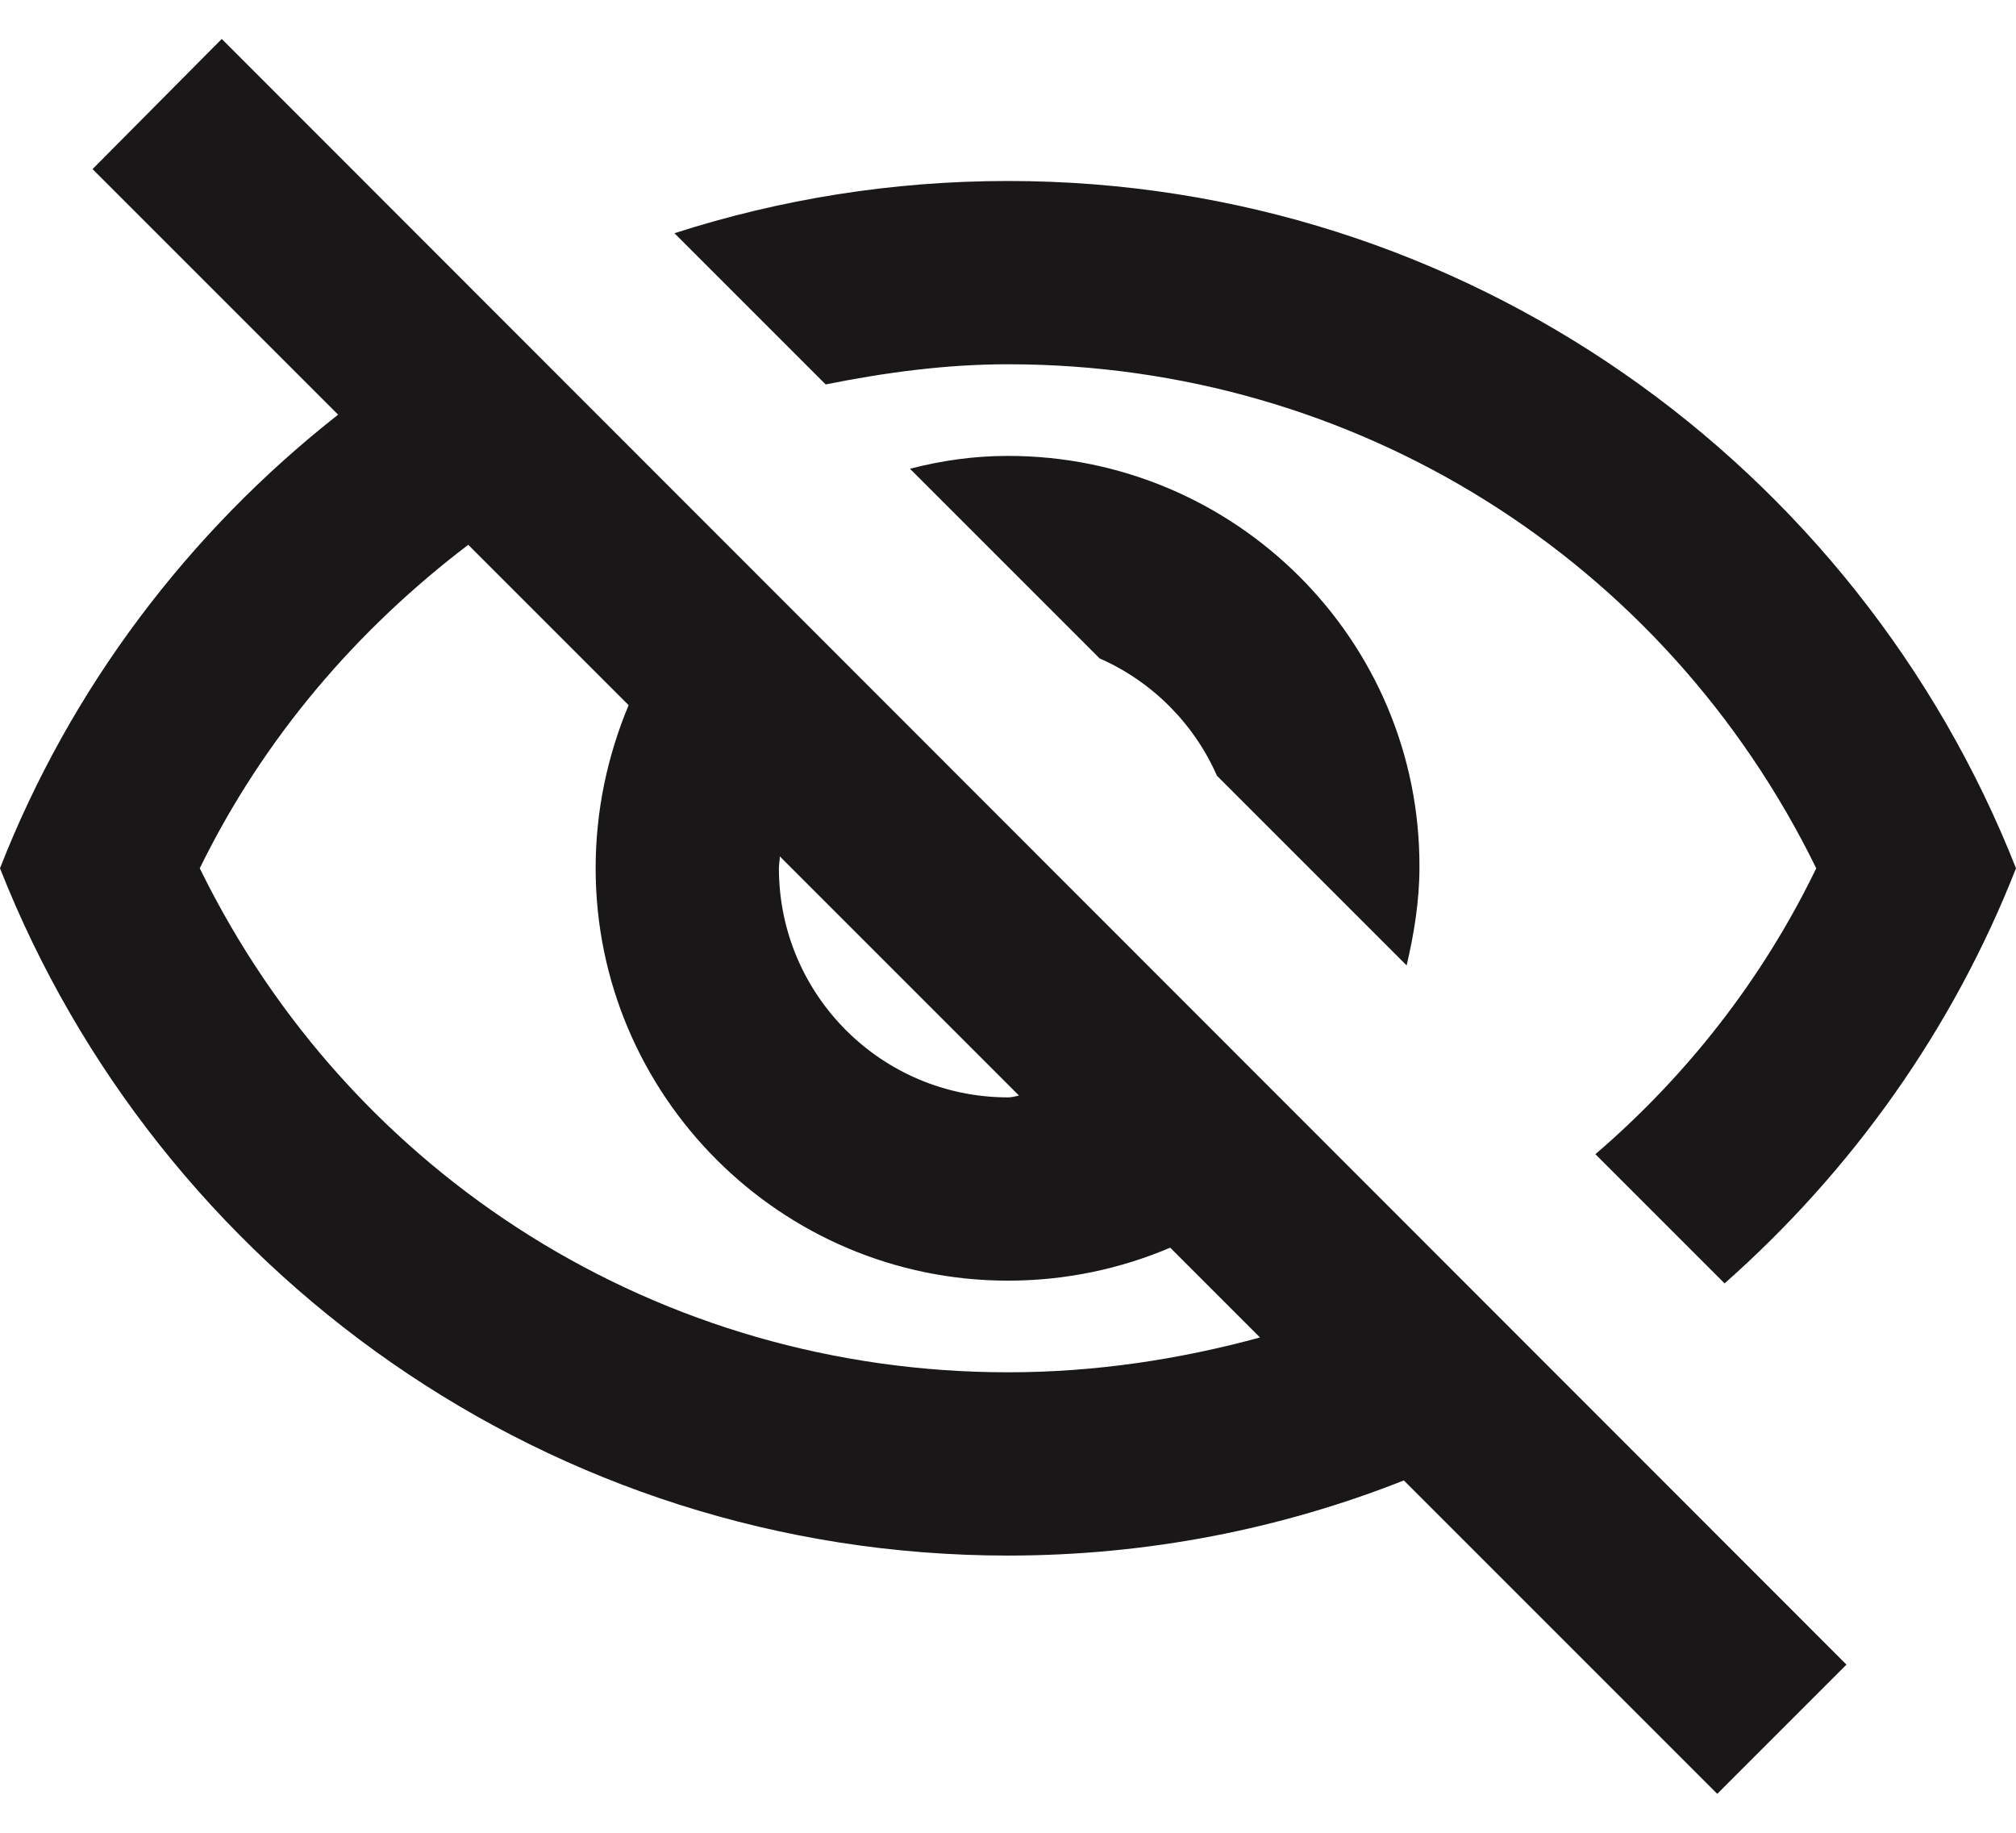 <svg width="22" height="20" viewBox="0 0 22 20" fill="none" xmlns="http://www.w3.org/2000/svg">
<path d="M11 3.975C14.79 3.975 18.17 6.105 19.82 9.475C19.23 10.695 18.4 11.745 17.41 12.595L18.82 14.005C20.21 12.775 21.31 11.235 22 9.475C20.27 5.085 16 1.975 11 1.975C9.73 1.975 8.51 2.175 7.36 2.545L9.01 4.195C9.66 4.065 10.32 3.975 11 3.975ZM9.93 5.115L12 7.185C12.57 7.435 13.03 7.895 13.28 8.465L15.35 10.535C15.43 10.195 15.49 9.835 15.49 9.465C15.5 6.985 13.48 4.975 11 4.975C10.63 4.975 10.28 5.025 9.93 5.115ZM1.01 1.845L3.69 4.525C2.06 5.805 0.77 7.505 0 9.475C1.73 13.865 6 16.975 11 16.975C12.52 16.975 13.98 16.685 15.32 16.155L18.74 19.575L20.15 18.165L2.42 0.425L1.01 1.845ZM8.51 9.345L11.12 11.955C11.08 11.965 11.04 11.975 11 11.975C9.62 11.975 8.5 10.855 8.5 9.475C8.5 9.425 8.51 9.395 8.51 9.345ZM5.11 5.945L6.86 7.695C6.63 8.245 6.5 8.845 6.5 9.475C6.5 11.955 8.52 13.975 11 13.975C11.63 13.975 12.23 13.845 12.77 13.615L13.75 14.595C12.87 14.835 11.95 14.975 11 14.975C7.21 14.975 3.83 12.845 2.18 9.475C2.88 8.045 3.9 6.865 5.11 5.945Z" fill="#1A1718"/>
</svg>
